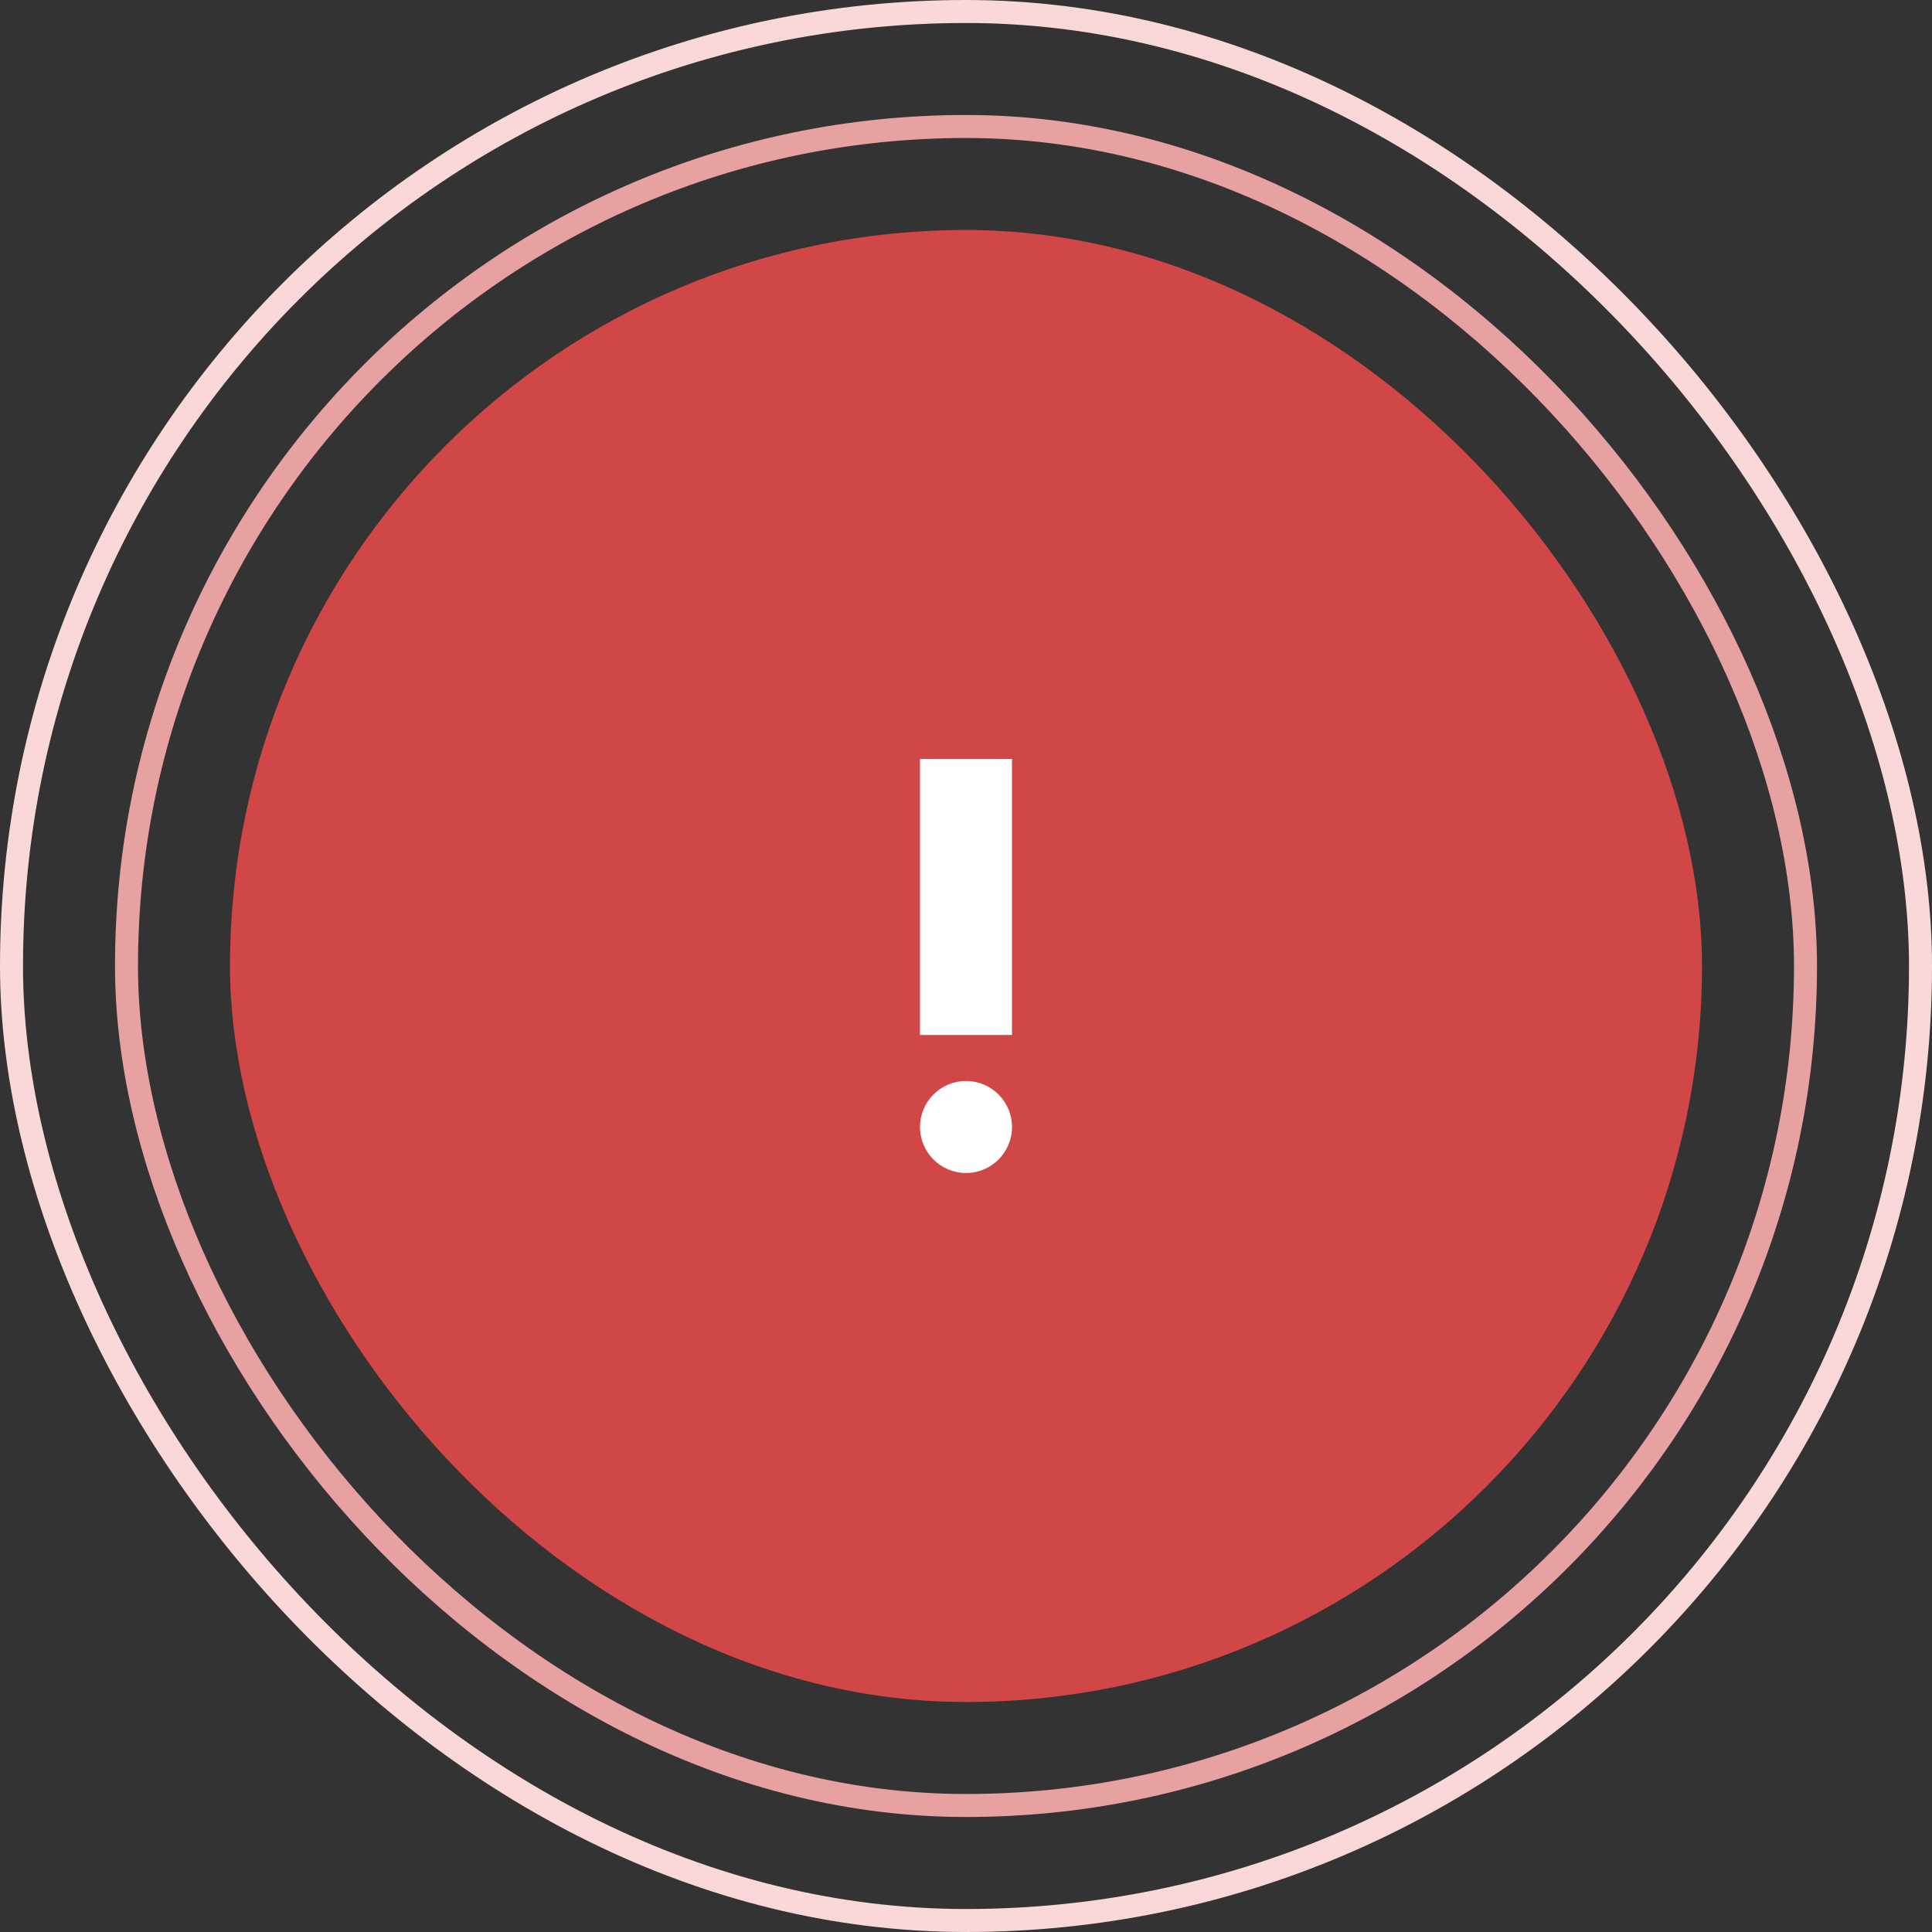 <svg xmlns="http://www.w3.org/2000/svg" width="84" height="84" viewBox="0 0 84 84">
  <rect x="0" y="0" width="84" height="84" fill="#333333" stroke="none"/>
  <g id="success_message_icon" transform="translate(-15.988 -15.488)">
    <g id="Rectangle_6846" data-name="Rectangle 6846" transform="translate(20.988 20.488)" fill="none" stroke="#e8a1a1" stroke-width="1">
      <rect width="74" height="74" rx="37" stroke="none"/>
      <rect x="0.5" y="0.5" width="73" height="73" rx="36.5" fill="none"/>
    </g>
    <rect id="Rectangle_7158" data-name="Rectangle 7158" width="64" height="64" rx="32" transform="translate(25.988 25.488)" fill="#d14646"/>
    <g id="Rectangle_7159" data-name="Rectangle 7159" transform="translate(15.988 15.488)" fill="none" stroke="#fad8d8" stroke-width="1">
      <rect width="84" height="84" rx="42" stroke="none"/>
      <rect x="0.5" y="0.5" width="83" height="83" rx="41.5" fill="none"/>
    </g>
    <g id="priority_high_black_24dp" transform="translate(45.988 45.488)">
      <path id="Path_155933" data-name="Path 155933" d="M0,0H24V24H0Z" fill="none"/>
      <circle id="Ellipse_1177" data-name="Ellipse 1177" cx="2" cy="2" r="2" transform="translate(10 17)" fill="#fff"/>
      <path id="Path_155934" data-name="Path 155934" d="M10,3h4V15H10Z" fill="#fff"/>
    </g>
  </g>
</svg>
